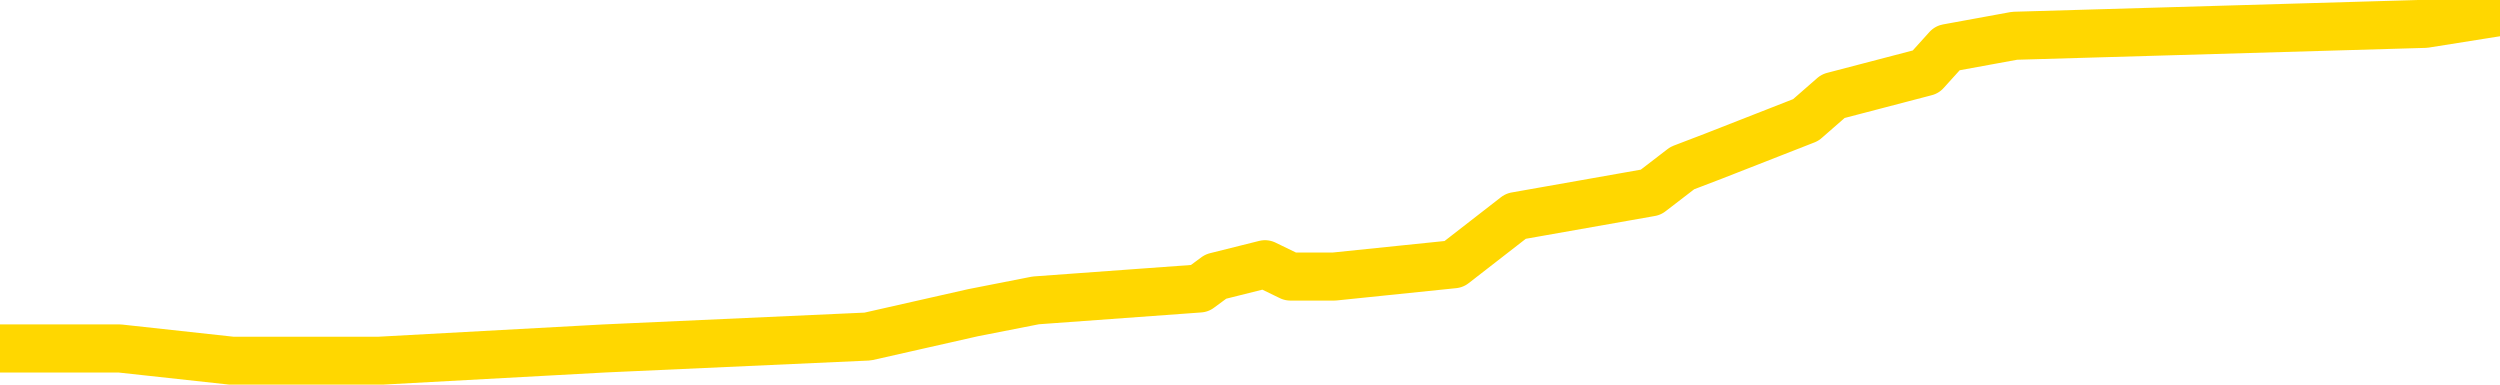 <svg xmlns="http://www.w3.org/2000/svg" version="1.1" viewBox="0 0 6500 1000">
	<path fill="none" stroke="gold" stroke-width="125" stroke-linecap="round" stroke-linejoin="round" d="M0 1751  L-39476 1751 L-39281 1719 L-38761 1657 L-38449 1626 L-38119 1563 L-37870 1532 L-37813 1469 L-37750 1407 L-37588 1375 L-37545 1313 L-37404 1282 L-37094 1250 L-36520 1250 L-35872 1219 L-35822 1219 L-35142 1188 L-35107 1188 L-34549 1188 L-34409 1156 L-33994 1094 L-33646 1031 L-33522 969 L-33298 906 L-32537 906 L-31932 875 L-31818 875 L-31633 844 L-31398 781 L-30972 750 L-30945 687 L-29960 625 L-29867 562 L-29780 500 L-29706 437 L-29390 406 L-29229 343 L-27223 375 L-27116 375 L-26838 375 L-26526 406 L-26376 343 L-26112 343 L-26074 312 L-25906 281 L-25414 218 L-25146 187 L-24921 125 L-24654 93 L-24284 62 L-23300 0 L-23200 -62 L-22764 -93 L-21522 -156 L-20260 -187 L-20162 -250 L-20133 -312 L-19851 -375 L-19533 -437 L-19397 -500 L-19357 -562 L-18493 -562 L-18085 -531 L-16960 -500 L-16895 -500 L-16613 125 L-16113 719 L-15909 1313 L-15629 1907 L-15272 1876 L-15128 1844 L-14645 1813 L-13856 1782 L-13837 1751 L-13662 1688 L-13590 1688 L-13042 1657 L-11950 1657 L-11742 1626 L-11224 1594 L-10839 1563 L-10406 1563 L-9997 1594 L-8189 1594 L-8085 1594 L-8009 1594 L-7943 1594 L-7748 1563 L-7391 1563 L-6711 1532 L-6629 1500 L-6564 1500 L-6366 1469 L-6282 1469 L-6094 1438 L-6074 1407 L-5830 1407 L-5418 1375 L-4475 1375 L-4433 1344 L-4340 1313 L-4311 1250 L-3241 1219 L-3082 1156 L-3056 1125 L-2915 1094 L-2873 1063 L-1538 1031 L-1476 1031 L-903 1000 L-848 1000 L-798 1000 L-379 969 L-231 938 L-19 906 L136 906 L311 906 L604 938 L985 938 L1571 906 L2256 875 L2530 813 L2693 781 L3119 750 L3161 719 L3289 687 L3355 719 L3370 719 L3469 719 L3780 687 L3941 562 L4292 500 L4374 437 L4455 406 L4695 312 L4766 250 L5007 187 L5063 125 L5238 93 L6305 62 L6500 31" />
</svg>

